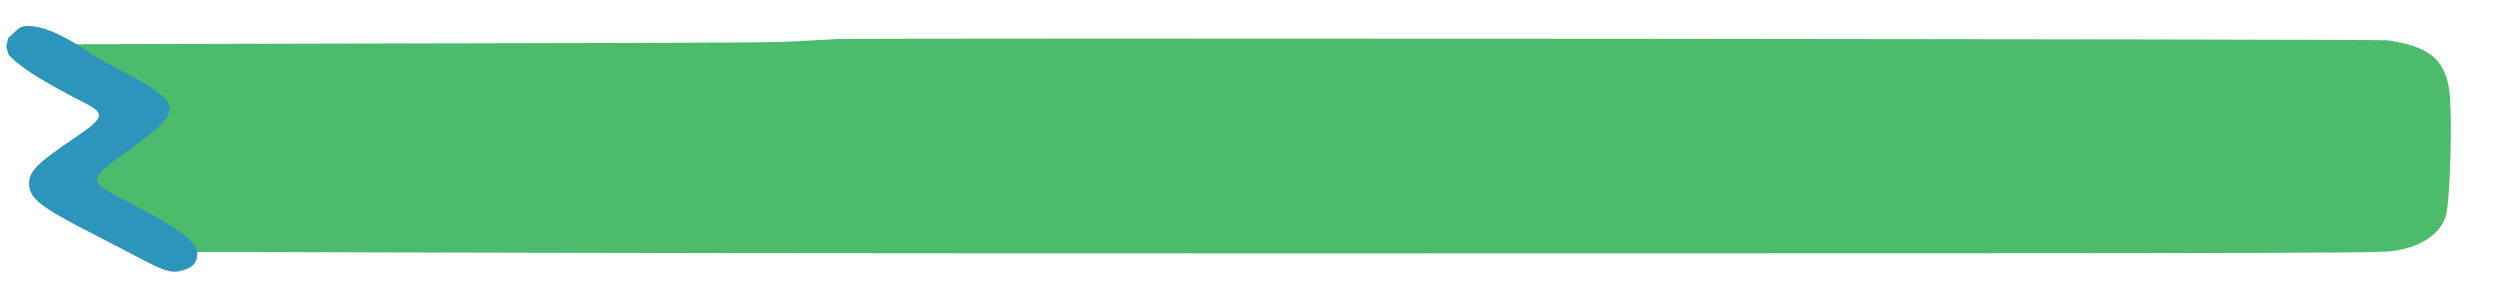 <?xml version="1.0" encoding="utf-8"?>
<svg id="svg" version="1.1" width="100%" height="100%" preserveAspectRatio="none" viewBox="0 0 530 64.419" xmlns="http://www.w3.org/2000/svg">
  <path id="path1" d="M 177.468 8.287 C 176.62 8.318 173.15 8.502 169.757 8.696 C 163.74 9.04 161.819 9.052 91.553 9.196 C 51.932 9.278 19 9.349 18.369 9.366 C 14.107 9.482 10.705 9.563 15.407 9.479 L 16.588 10.102 C 17.443 11.01 18.226 15.282 23.634 17.451 C 38.085 23.249 30.279 23.076 28.459 26.034 C 27.528 27.545 35.088 27.274 25.57 32.443 C 16.562 37.333 17.815 39.906 25.93 43.143 C 40.102 48.797 39.289 51.119 40.018 53.631 L 40.976 53.578 L 41.985 53.477 C 43.03 53.235 72.7 53.747 277.702 53.719 C 512.511 53.688 504.894 53.712 508.64 52.987 C 513.726 52.003 517.294 49.441 518.482 45.921 C 519.425 43.127 519.965 24.275 519.249 19.202 C 518.313 12.581 515.028 9.888 506.261 8.549 C 504.554 8.288 184.415 8.033 177.468 8.287" stroke="none" fill="#4cbb6c" fill-rule="evenodd" style=""/>
  <path id="path2" d="M 1.761 8.021 L 1.351 9.734 C 1.226 9.734 1.824 11.84 2.033 11.84 C 4.909 14.802 10.58 18.053 17.938 21.814 C 22.402 24.096 22.155 24.967 15.833 29.224 C 7.927 34.549 6.161 36.318 6.17 38.902 C 6.182 42.101 8.506 43.897 20.583 50.042 C 35.033 57.395 35.625 58.65 39.842 56.904 C 41.4 56.259 41.985 54.919 41.758 53.383 C 41.326 50.457 35.543 47.254 25.089 41.741 C 18.949 38.504 19.007 37.807 25.821 32.917 C 39.447 23.138 39.568 22.327 24.657 14.423 C 20.281 12.104 18.448 10.899 16.917 9.802 C 16.561 9.547 14.462 8.298 12.351 7.276 C 8.679 5.498 5.297 5 3.939 6.055" stroke="none" fill="#2d94bc" fill-rule="evenodd"/>
</svg>
